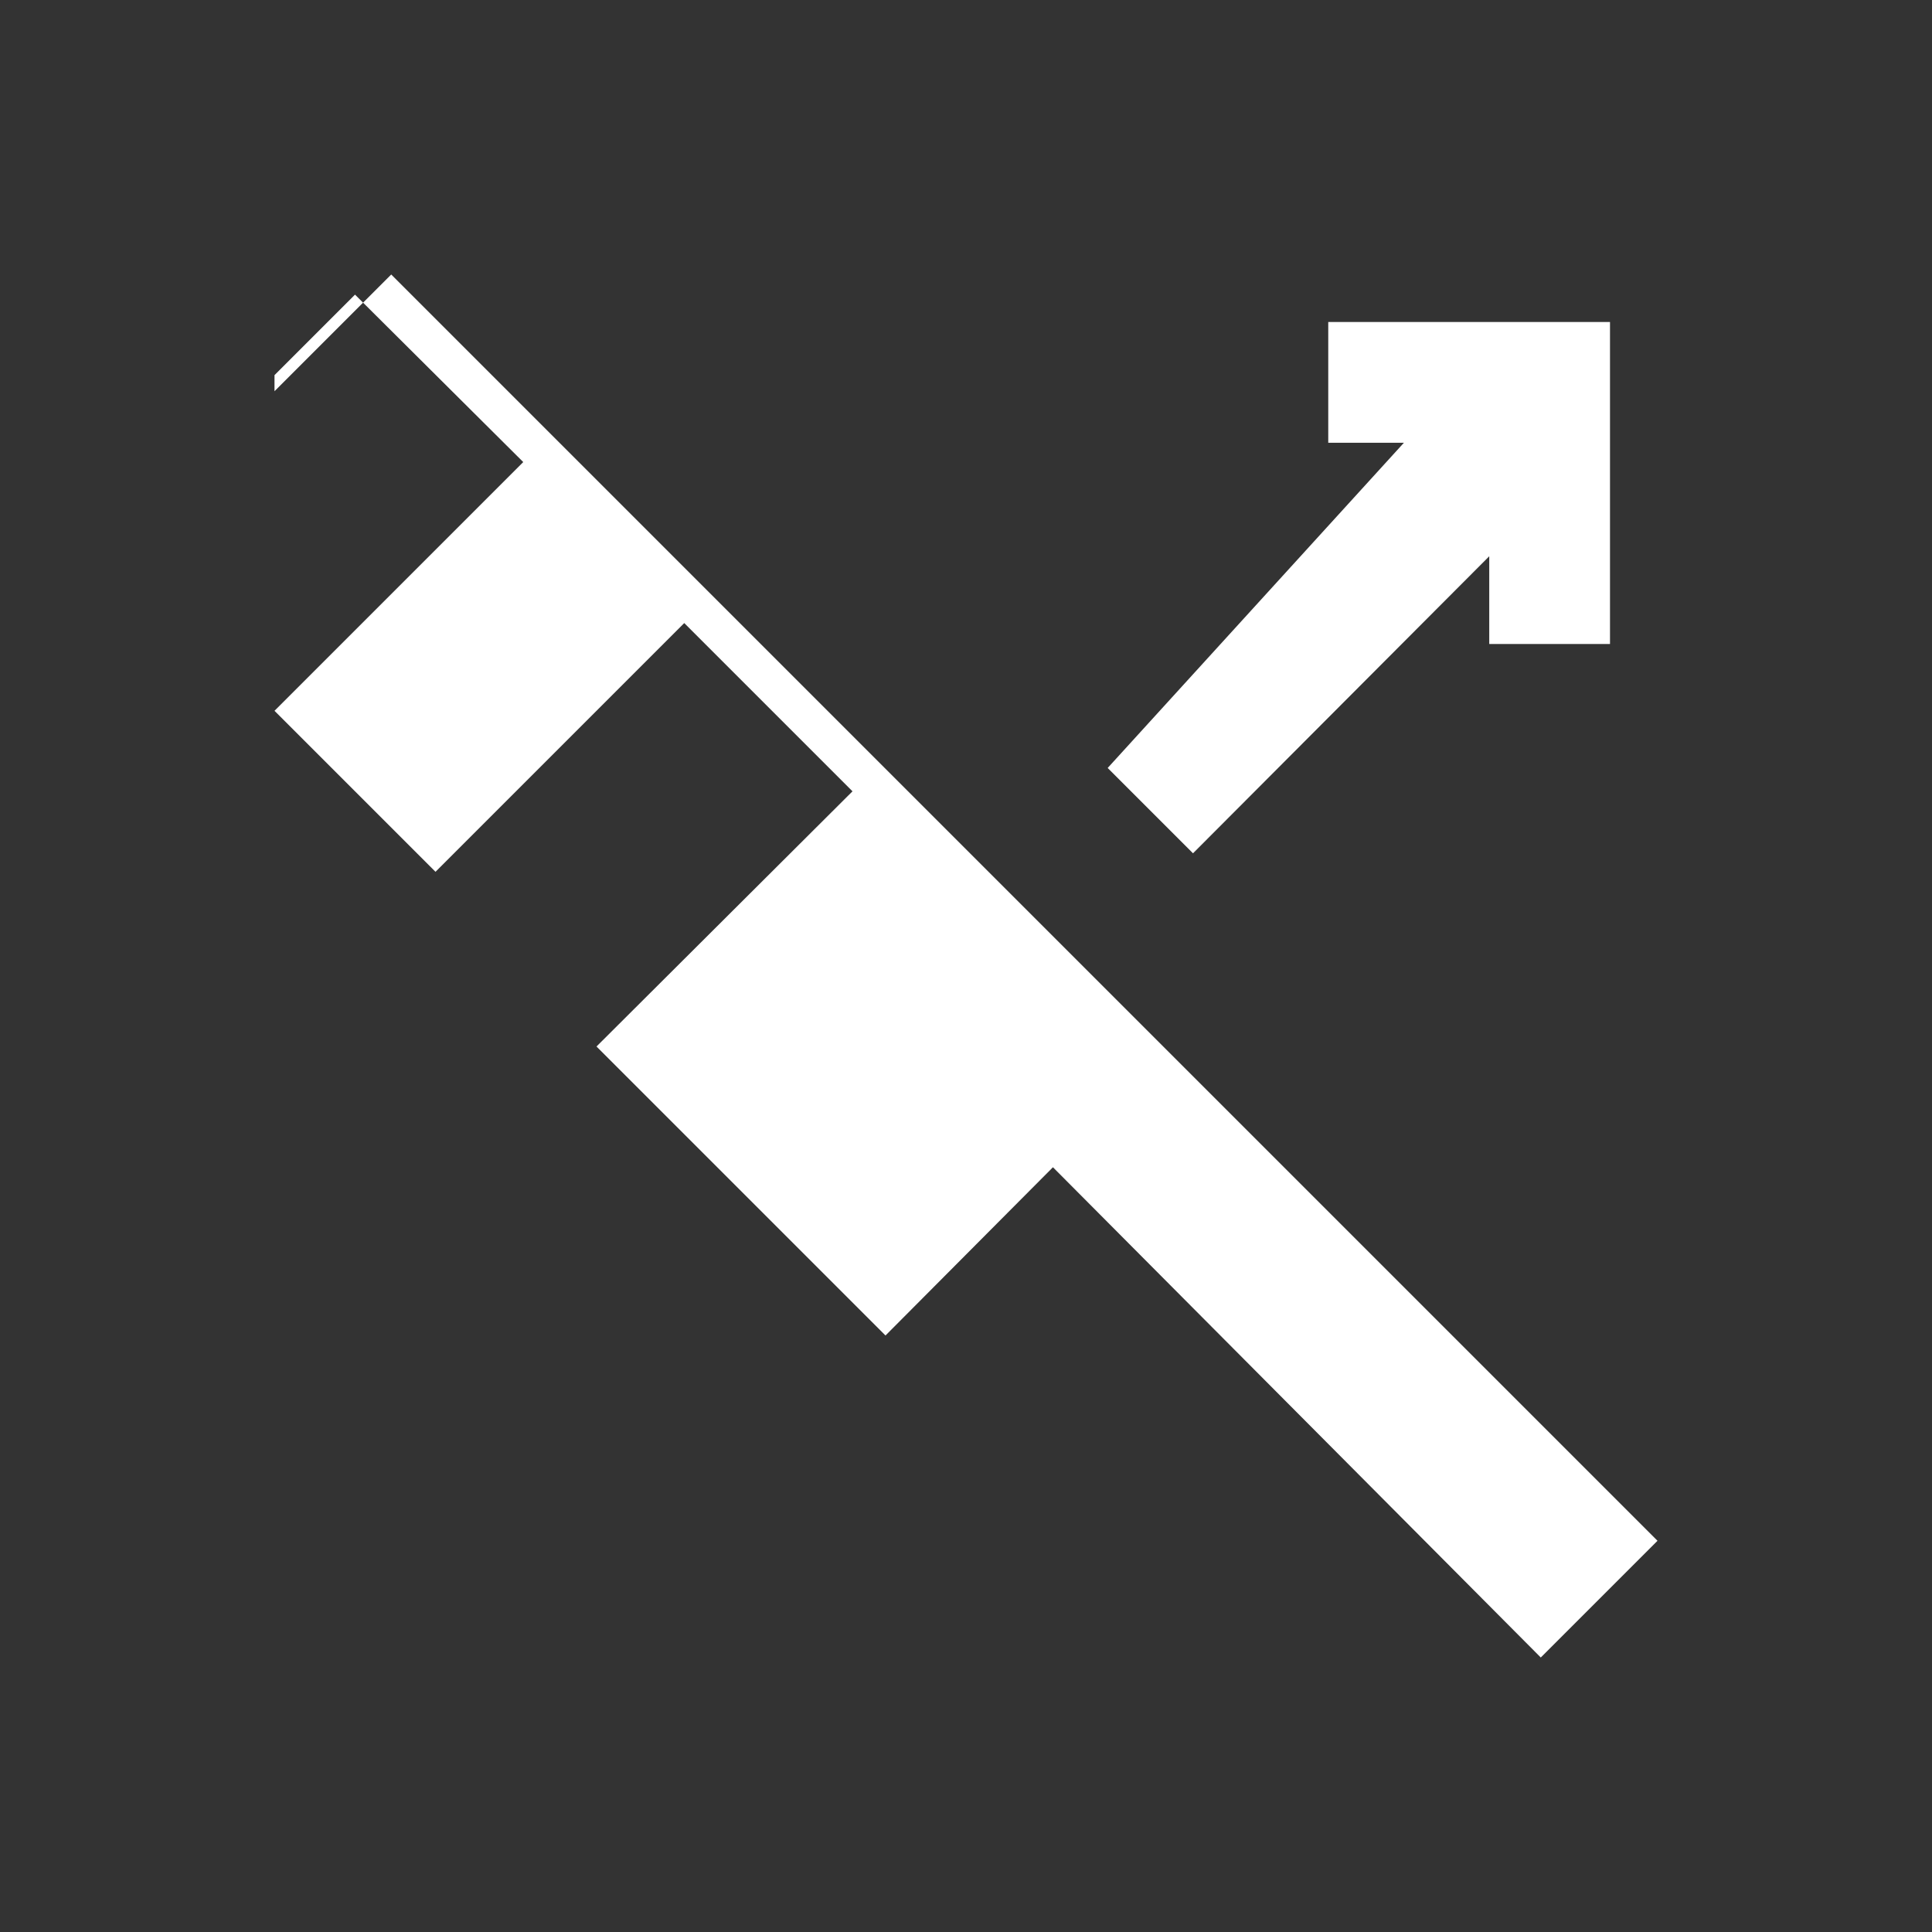 <svg xmlns="http://www.w3.org/2000/svg" fill="white" viewBox="0 0 24 24" width="24" height="24">
  <rect x="0" y="0" width="24" height="24" fill="#333333" stroke="none"/>
  <path d="M16.5 4H20v4h-1.5V6.91l-3.68 3.69-1.06-1.06L17.44 5.5H16.5V4ZM3.41 4.86 4.86 3.41 20.59 19.14 19.14 20.59 13.08 14.5 11 16.59 7.41 13 10.59 9.83 8.5 7.74 5.41 10.83 3.41 8.83 6.5 5.74 4.41 3.66 3.41 4.66v.2Z"></path>
</svg>
